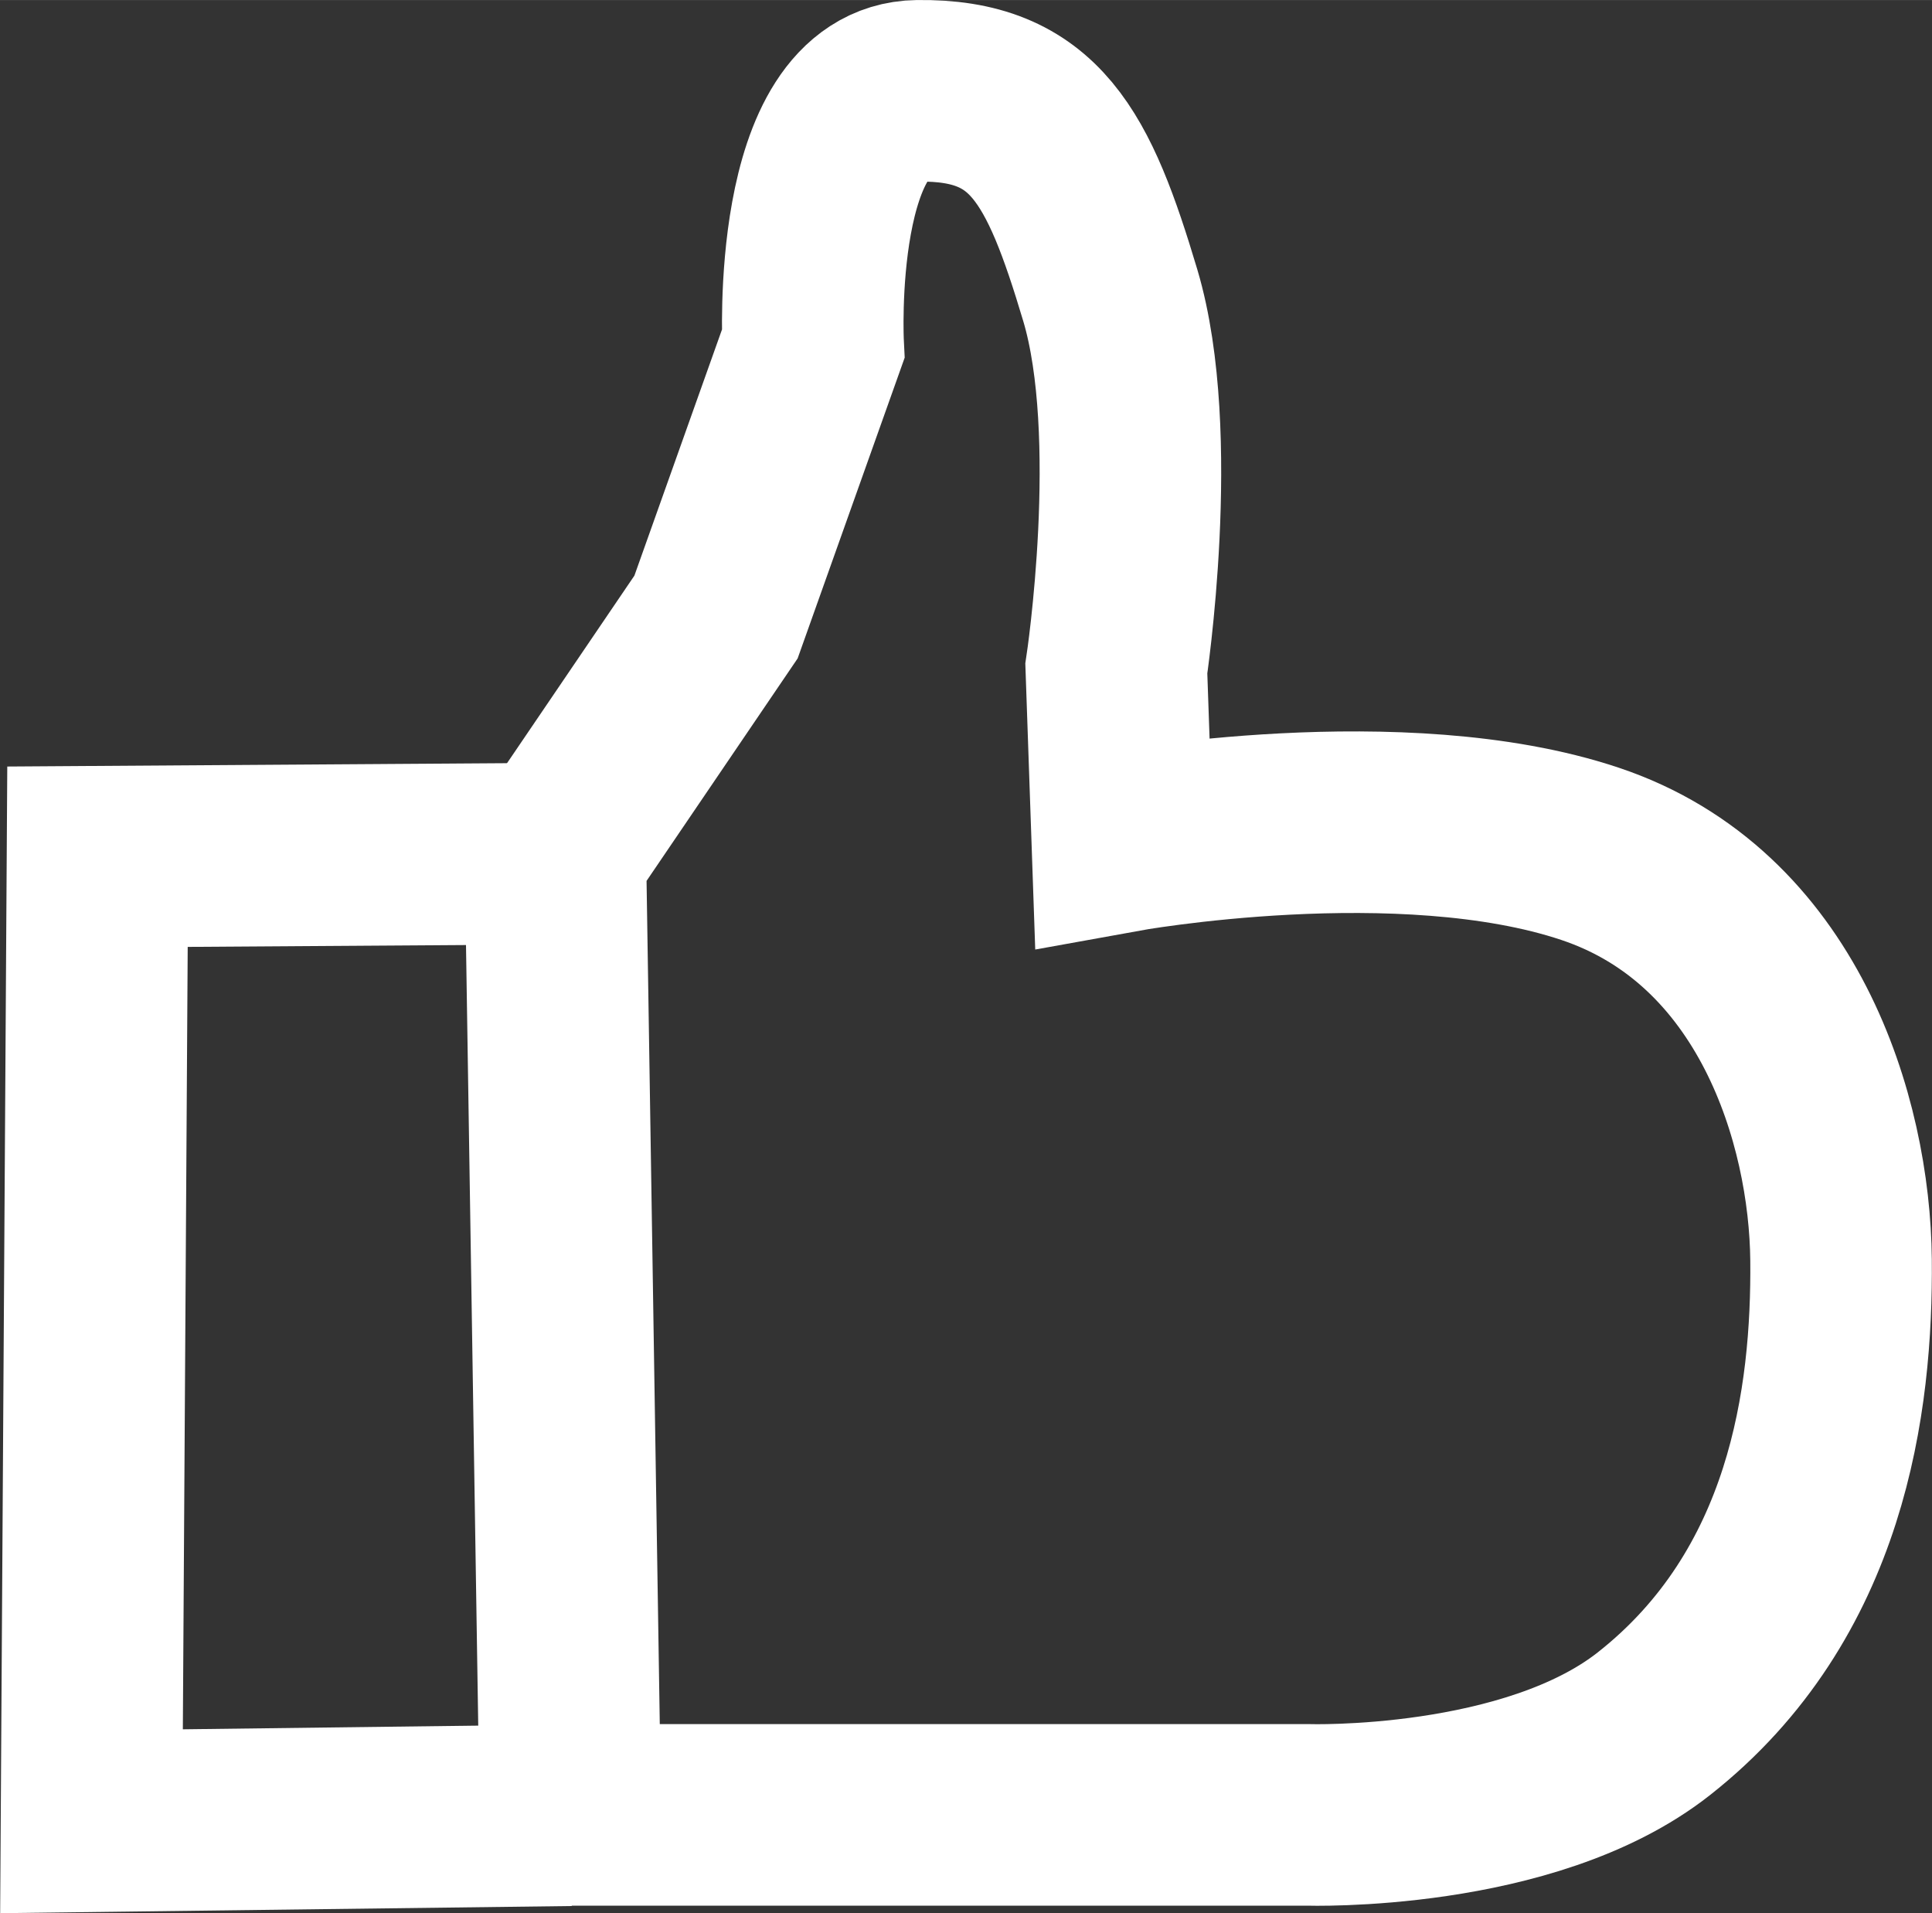 <?xml version="1.0" encoding="UTF-8"?>
<svg width="40.221" height="39.822" version="1.1" viewBox="0 0 10.642 10.536" xmlns="http://www.w3.org/2000/svg" xmlns:cc="http://creativecommons.org/ns#" xmlns:dc="http://purl.org/dc/elements/1.1/" xmlns:rdf="http://www.w3.org/1999/02/22-rdf-syntax-ns#">
 <rect x="0" y="0" width="10.642" height="10.536" fill="#333333" stroke="none"/>
 <g transform="translate(-.332 -.11)" fill="none" stroke="#fff">
  <path d="m3.391 4.811 0.885-1.303 0.535-1.503s-0.069-1.386 0.576-1.395c0.645-0.009 0.832 0.361 1.061 1.127 0.228 0.766 0.033 2.055 0.033 2.055l0.033 0.952s1.538-0.279 2.576 0.068c1.038 0.347 1.376 1.47 1.383 2.237 0.007 0.767-0.128 1.843-1.031 2.554-0.687 0.541-1.909 0.502-1.909 0.502h-4.059z"/>
  <path d="m3.391 4.811-2.522 0.017-0.033 5.312 2.639-0.033"/>
 </g>
</svg>
